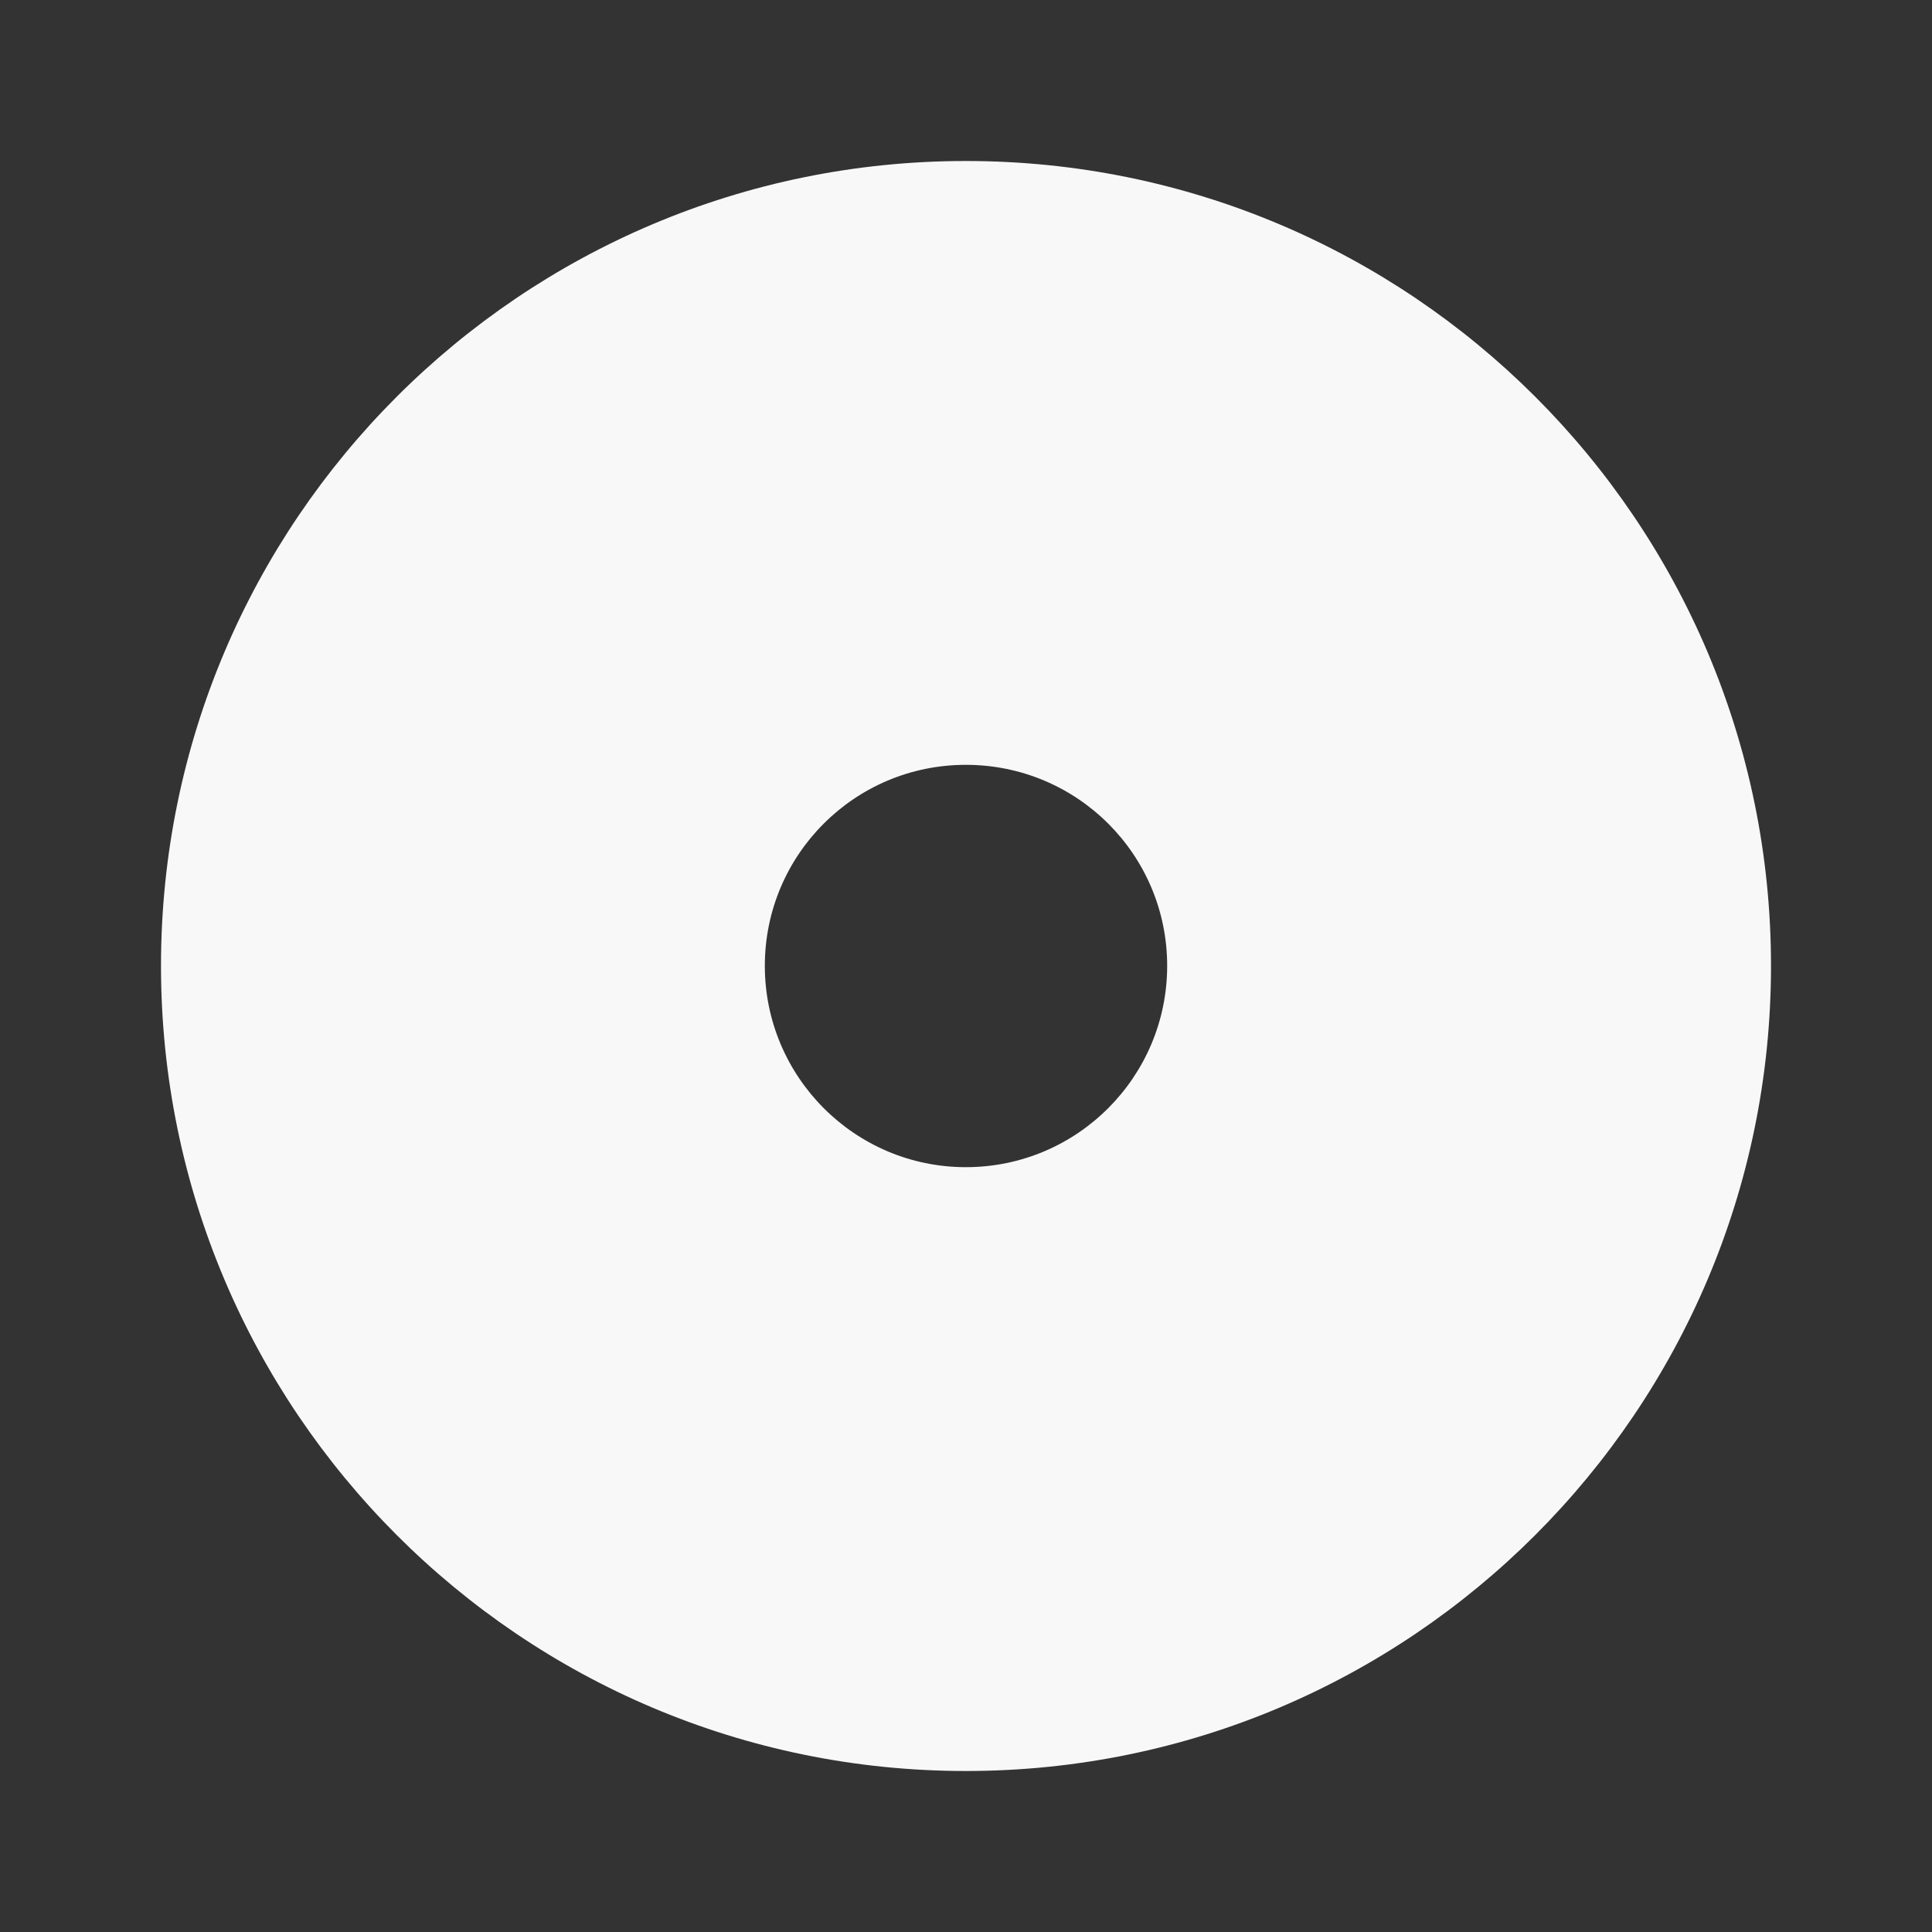 <?xml version="1.0" encoding="UTF-8" standalone="no"?>
<svg
   xmlns:dc="http://purl.org/dc/elements/1.1/"
   xmlns:cc="http://creativecommons.org/ns#"
   xmlns:rdf="http://www.w3.org/1999/02/22-rdf-syntax-ns#"
   xmlns:svg="http://www.w3.org/2000/svg"
   xmlns="http://www.w3.org/2000/svg"
   xmlns:sodipodi="http://sodipodi.sourceforge.net/DTD/sodipodi-0.dtd"
   xmlns:inkscape="http://www.inkscape.org/namespaces/inkscape"
   version="1.1"
   width="24"
   height="24"
   viewBox="0 0 24.00 24.00"
   enable-background="new 0 0 24.00 24.00"
   xml:space="preserve"
   id="svg2"
   inkscape:version="0.91 r13725"
   sodipodi:docname="k3b.svg"><rect x="0" y="0" width="24.00" height="24.00" fill="#333333" stroke="none"/><defs
     id="defs8" /><sodipodi:namedview
     pagecolor="#ffffff"
     bordercolor="#666666"
     borderopacity="1"
     objecttolerance="10"
     gridtolerance="10"
     guidetolerance="10"
     inkscape:pageopacity="0"
     inkscape:pageshadow="2"
     inkscape:window-width="806"
     inkscape:window-height="516"
     id="namedview6"
     showgrid="false"
     inkscape:zoom="9.8333333"
     inkscape:cx="12"
     inkscape:cy="12"
     inkscape:window-x="0"
     inkscape:window-y="0"
     inkscape:window-maximized="0"
     inkscape:current-layer="svg2" /><path
     d="m 11.998,14.499 c -1.38,0 -2.497,-1.123 -2.497,-2.501 0,-1.38 1.117,-2.497 2.497,-2.497 1.384,0 2.501,1.117 2.501,2.497 0,1.378 -1.117,2.501 -2.501,2.501 z M 11.998,2 C 6.479,2 2,6.473 2,11.998 2,17.521 6.479,22 11.998,22 17.521,22 22,17.521 22,11.998 22,6.473 17.521,2 11.998,2 Z"
     id="path4"
     inkscape:connector-curvature="0"
     style="fill:#f8f8f8;fill-opacity:1;stroke-width:0.2;stroke-linejoin:round" /></svg>